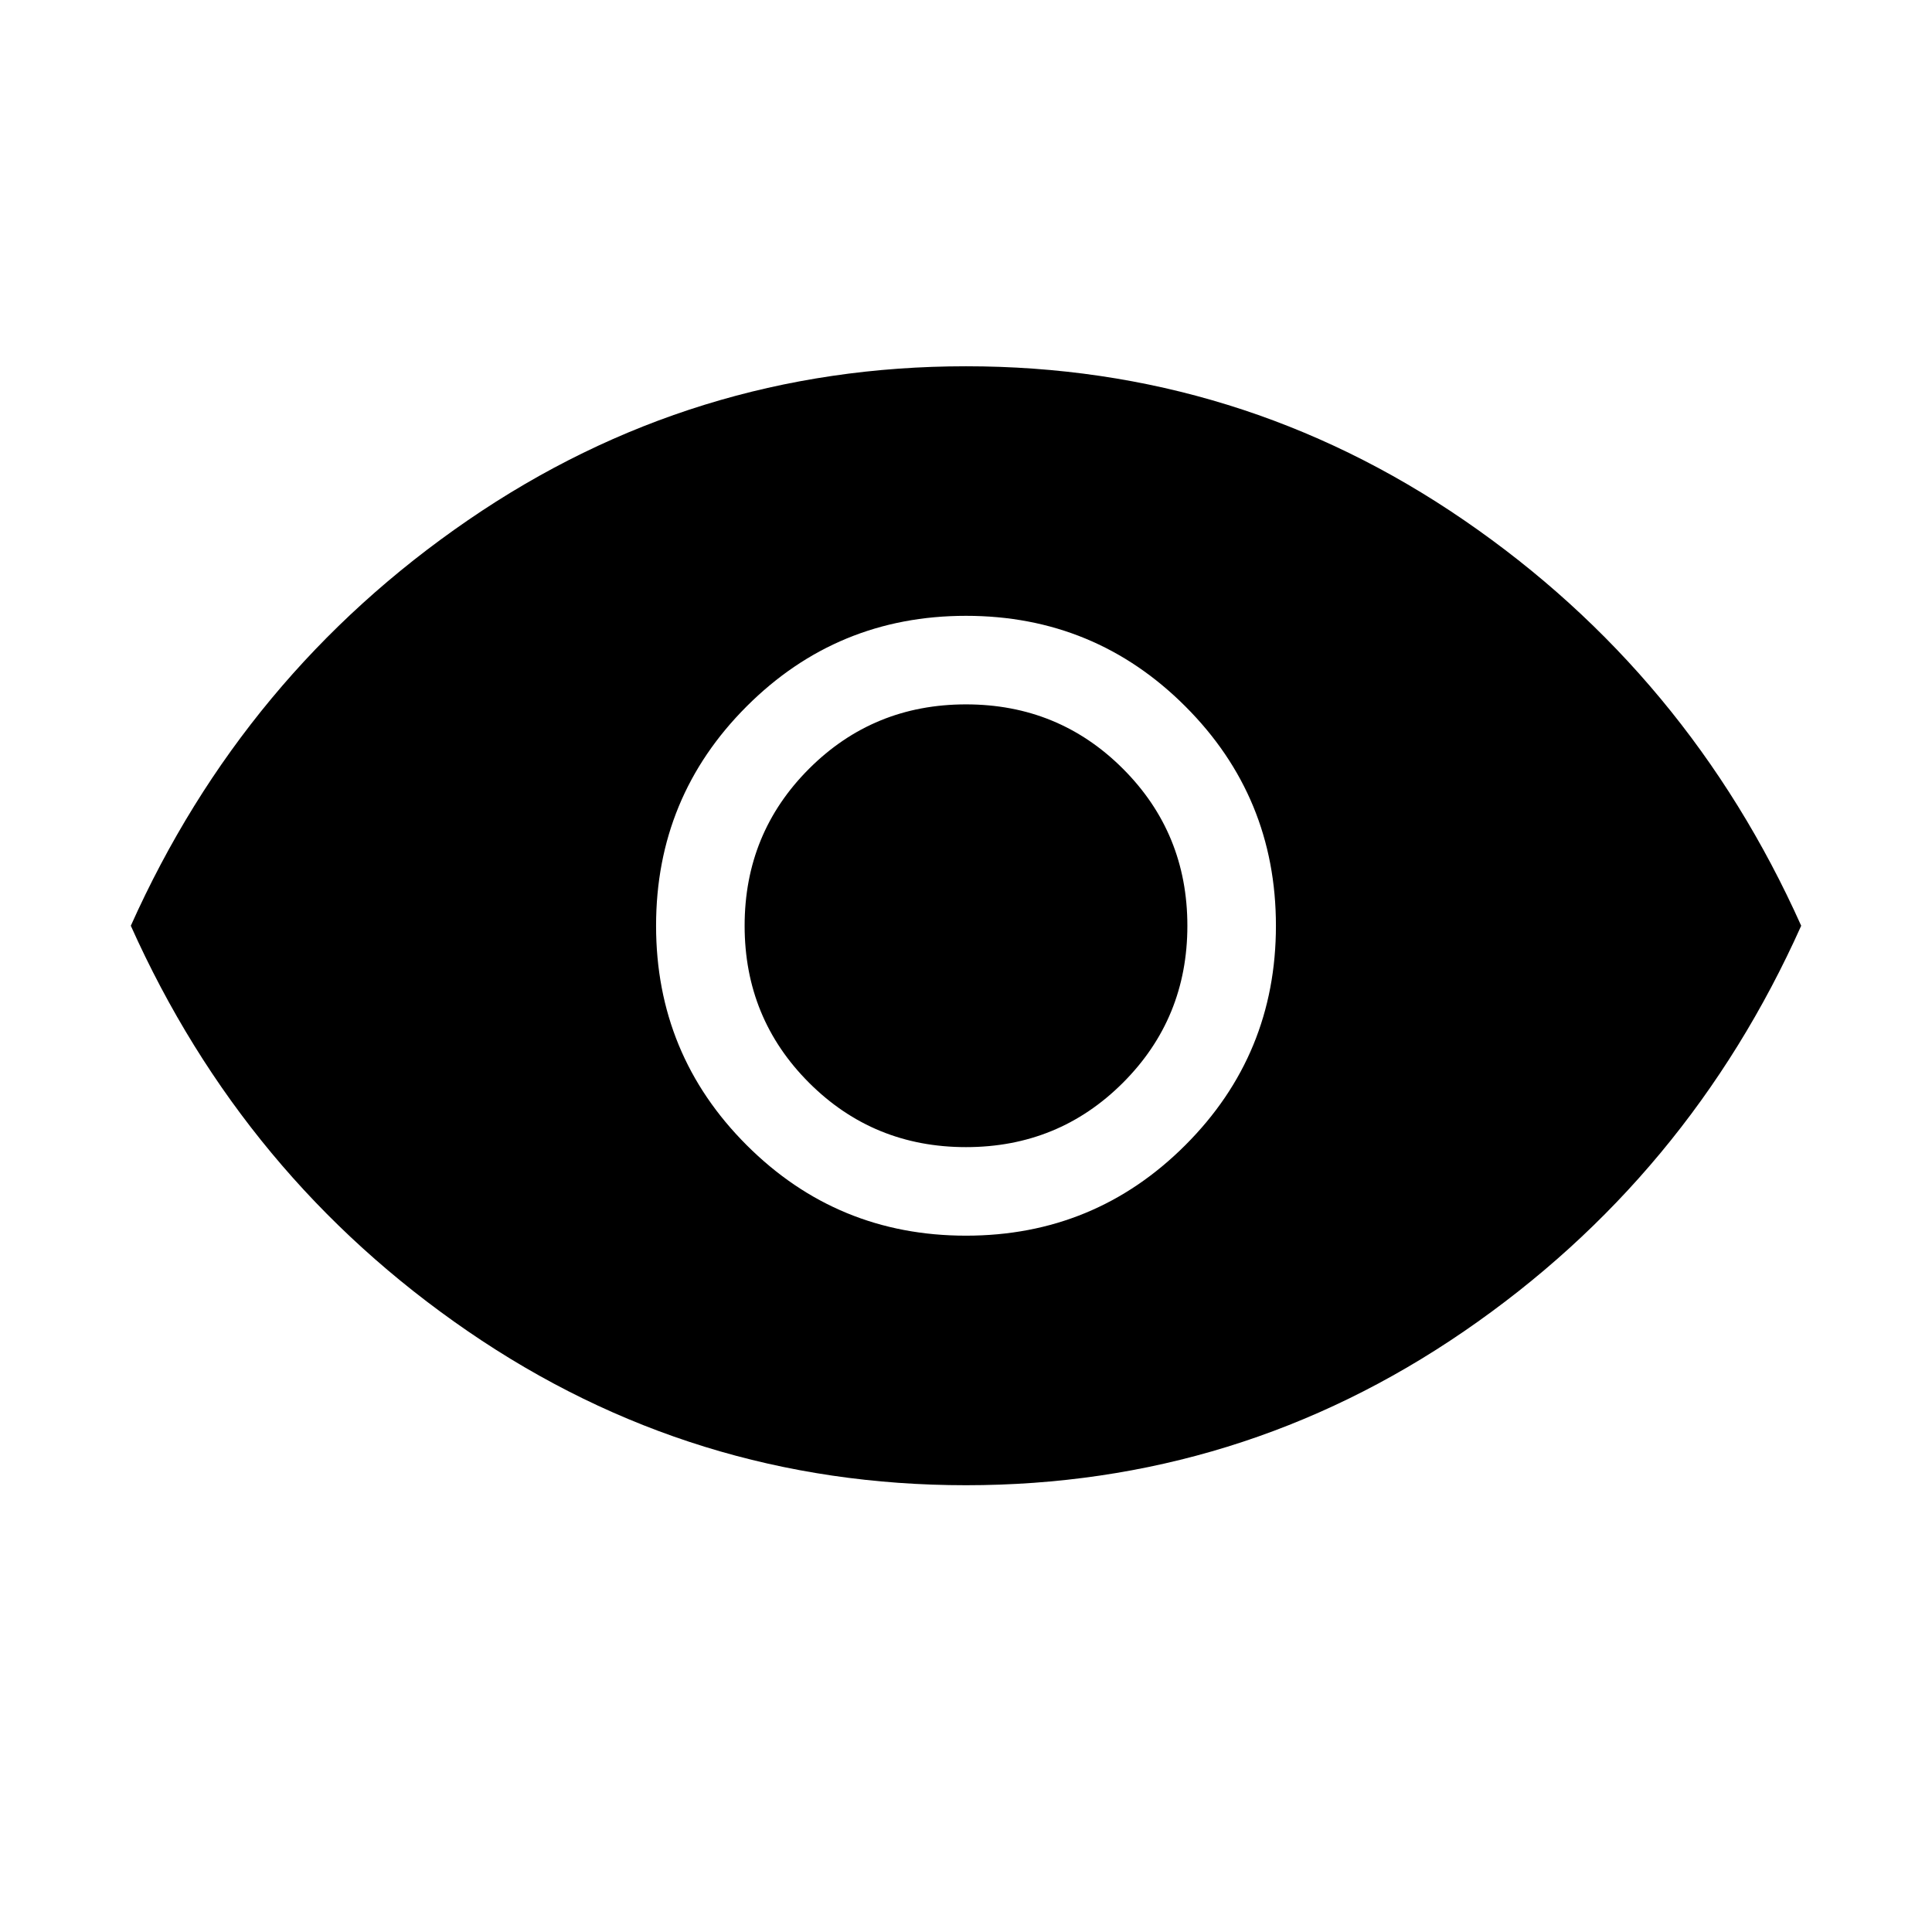 <svg xmlns="http://www.w3.org/2000/svg" height="48" width="48"><path d="M24 30.7q3.2 0 5.45-2.25T31.7 23q0-3.2-2.25-5.45T24 15.3q-3.2 0-5.45 2.25T16.3 23q0 3.2 2.25 5.45T24 30.7Zm0-2.2q-2.3 0-3.9-1.6T18.5 23q0-2.3 1.6-3.9t3.9-1.6q2.3 0 3.9 1.6t1.6 3.9q0 2.3-1.6 3.9T24 28.5Zm0 8.4q-6.8 0-12.375-3.825T3.25 23q2.8-6.25 8.375-10.075Q17.2 9.1 24 9.1t12.375 3.825Q41.95 16.75 44.75 23q-2.8 6.25-8.375 10.075Q30.8 36.9 24 36.9Z"/></svg>